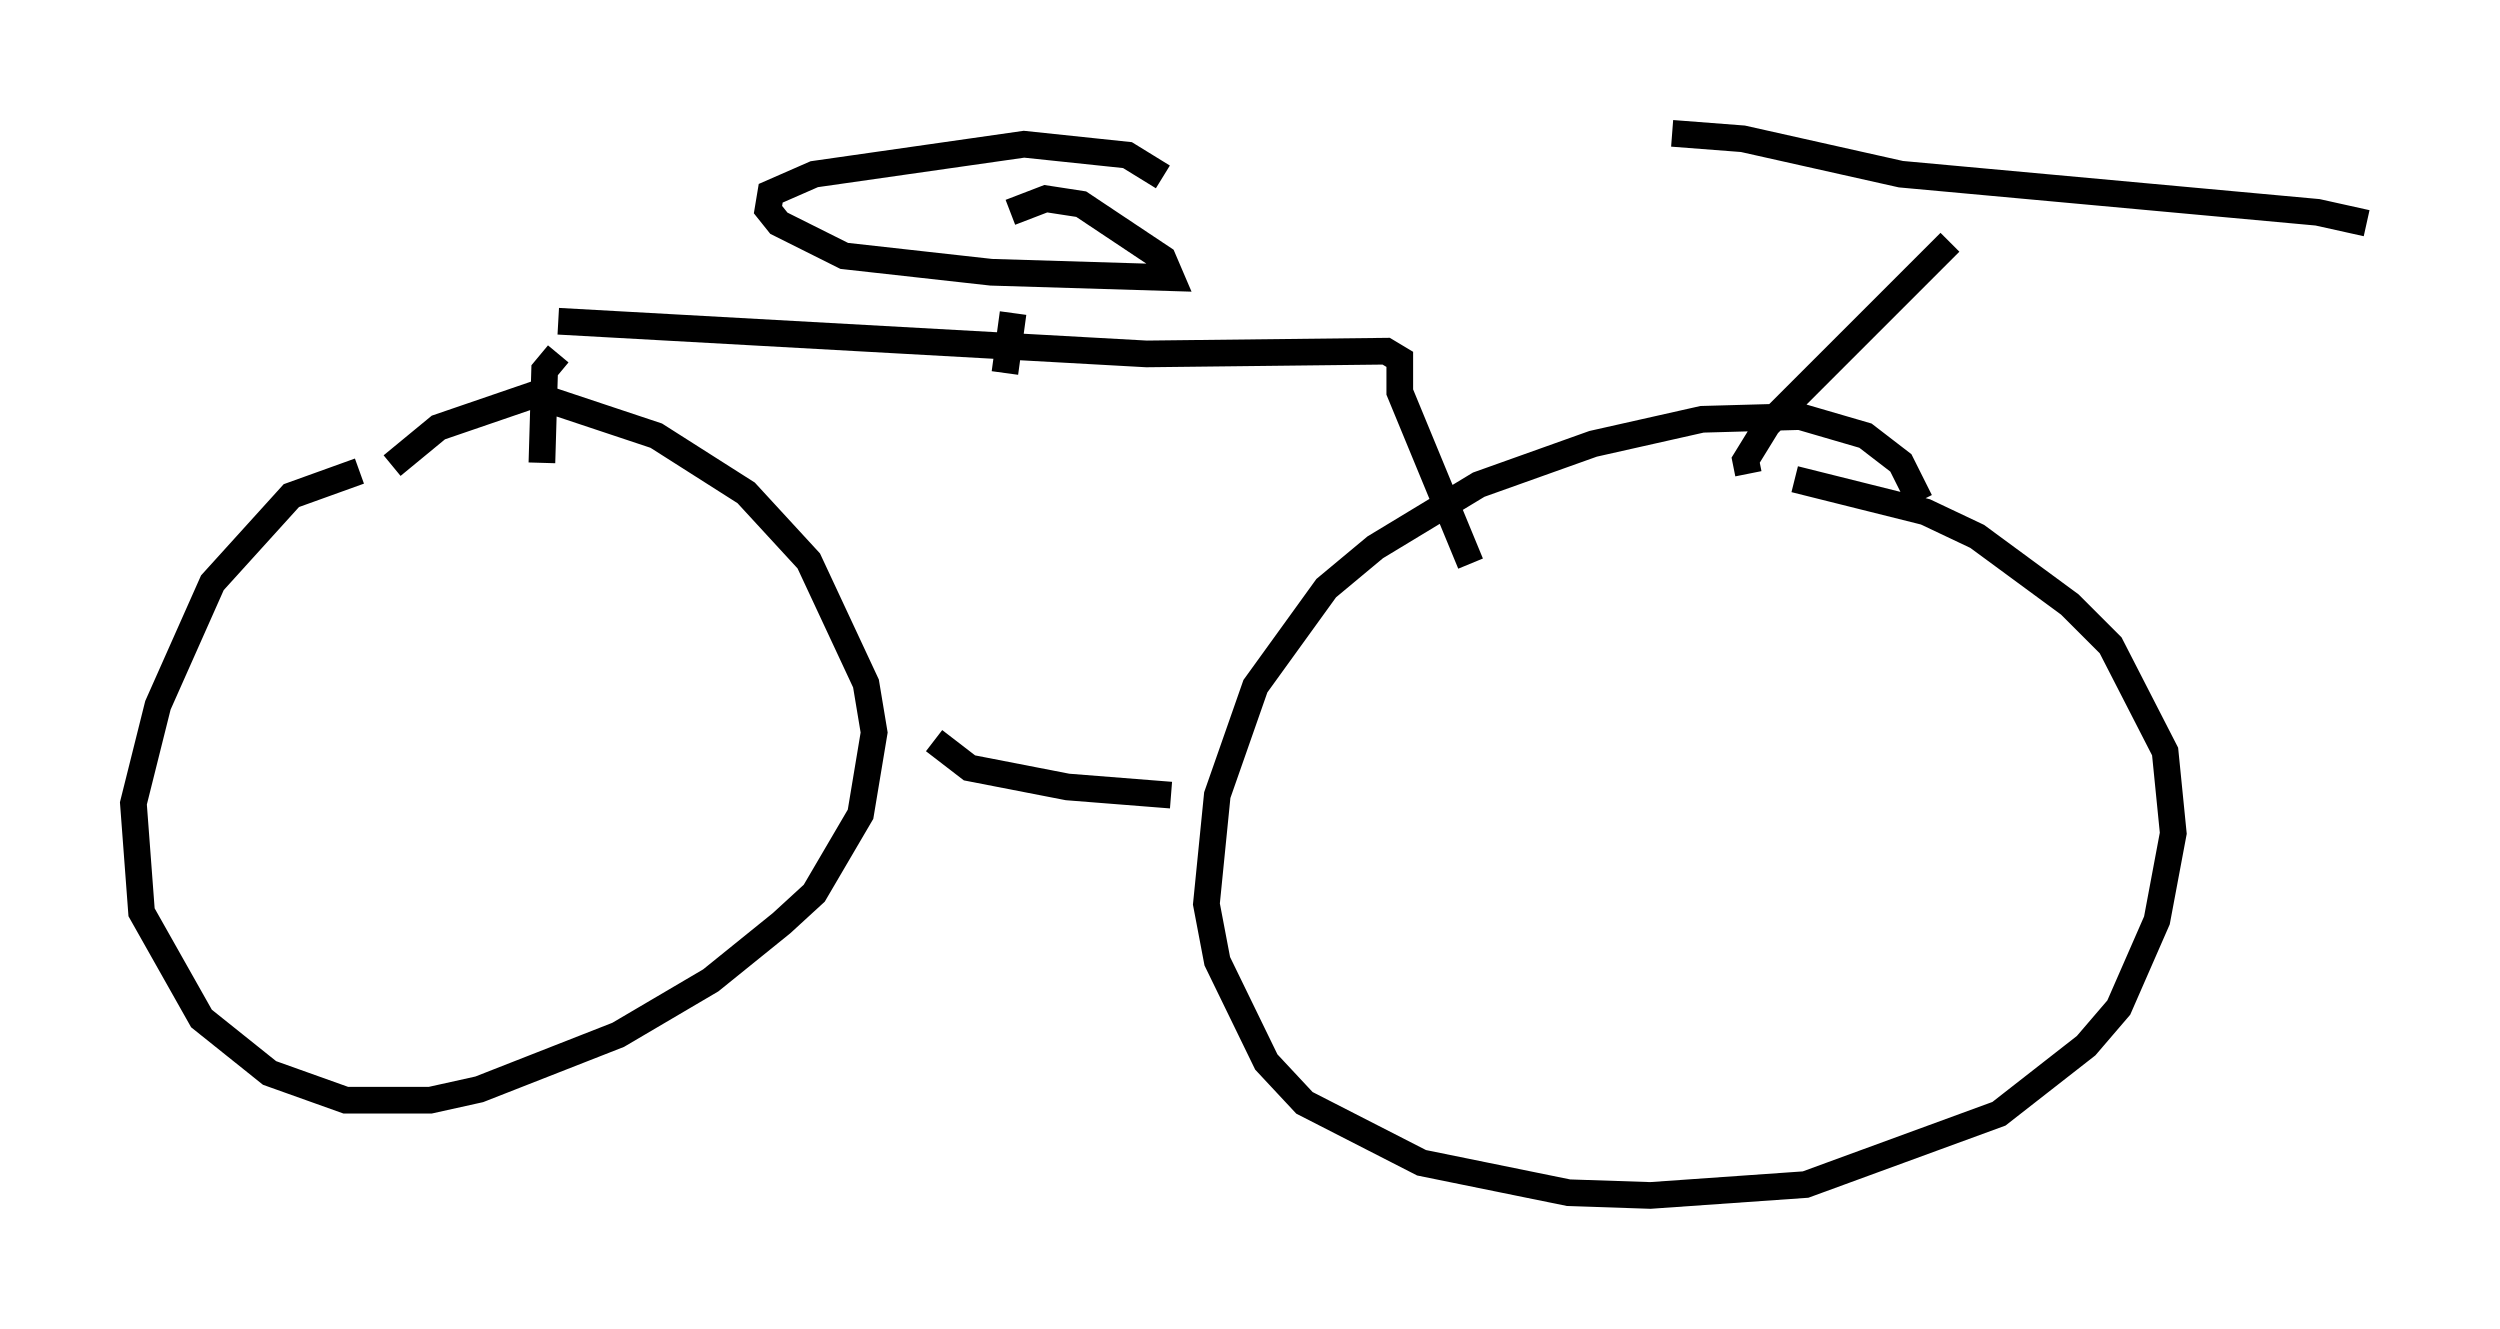 <?xml version="1.0" encoding="utf-8" ?>
<svg baseProfile="full" height="49.813" version="1.1" width="93.709" xmlns="http://www.w3.org/2000/svg" xmlns:ev="http://www.w3.org/2001/xml-events" xmlns:xlink="http://www.w3.org/1999/xlink"><defs /><rect fill="white" height="49.813" width="93.709" x="0" y="0" /><path d="M16.433, 18.475 m-2.96, -0.817 l-2.552, 0.919 -2.96, 3.267 l-2.042, 4.594 -0.919, 3.675 l0.306, 4.083 2.246, 3.981 l2.552, 2.042 2.858, 1.021 l3.165, 0.0 1.838, -0.408 l5.206, -2.042 3.471, -2.042 l2.654, -2.144 1.225, -1.123 l1.735, -2.96 0.51, -3.063 l-0.306, -1.838 -2.144, -4.594 l-2.348, -2.552 -3.369, -2.144 l-4.594, -1.531 -3.573, 1.225 l-1.735, 1.429 m57.269, 1.327 l-0.715, -1.429 -1.327, -1.021 l-2.45, -0.715 -3.675, 0.102 l-4.083, 0.919 -4.288, 1.531 l-3.879, 2.348 -1.838, 1.531 l-2.654, 3.675 -1.429, 4.083 l-0.408, 4.083 0.408, 2.144 l1.838, 3.777 1.429, 1.531 l4.39, 2.246 5.513, 1.123 l3.063, 0.102 5.819, -0.408 l7.248, -2.654 3.267, -2.552 l1.225, -1.429 1.429, -3.267 l0.613, -3.267 -0.306, -3.063 l-2.042, -3.981 -1.531, -1.531 l-3.471, -2.552 -1.94, -0.919 l-4.9, -1.225 m-32.259, 9.8 l1.327, 1.021 3.675, 0.715 l3.879, 0.306 m21.642, -12.046 l-0.102, -0.51 0.817, -1.327 l6.84, -6.84 m-10.413, -4.083 l2.654, 0.204 5.921, 1.327 l15.619, 1.429 1.838, 0.408 m-68.397, 8.983 l0.102, -3.471 0.51, -0.613 m34.198, 7.861 l-2.654, -6.431 0.0, -1.225 l-0.51, -0.306 -8.983, 0.102 l-22.05, -1.225 m16.742, 1.94 l0.306, -2.246 m5.615, -5.104 l-1.327, -0.817 -3.879, -0.408 l-7.861, 1.123 -1.633, 0.715 l-0.102, 0.613 0.408, 0.51 l2.45, 1.225 5.513, 0.613 l6.738, 0.204 -0.306, -0.715 l-3.063, -2.042 -1.327, -0.204 l-1.327, 0.51 " fill="none" stroke="black" stroke-width="1" /></svg>